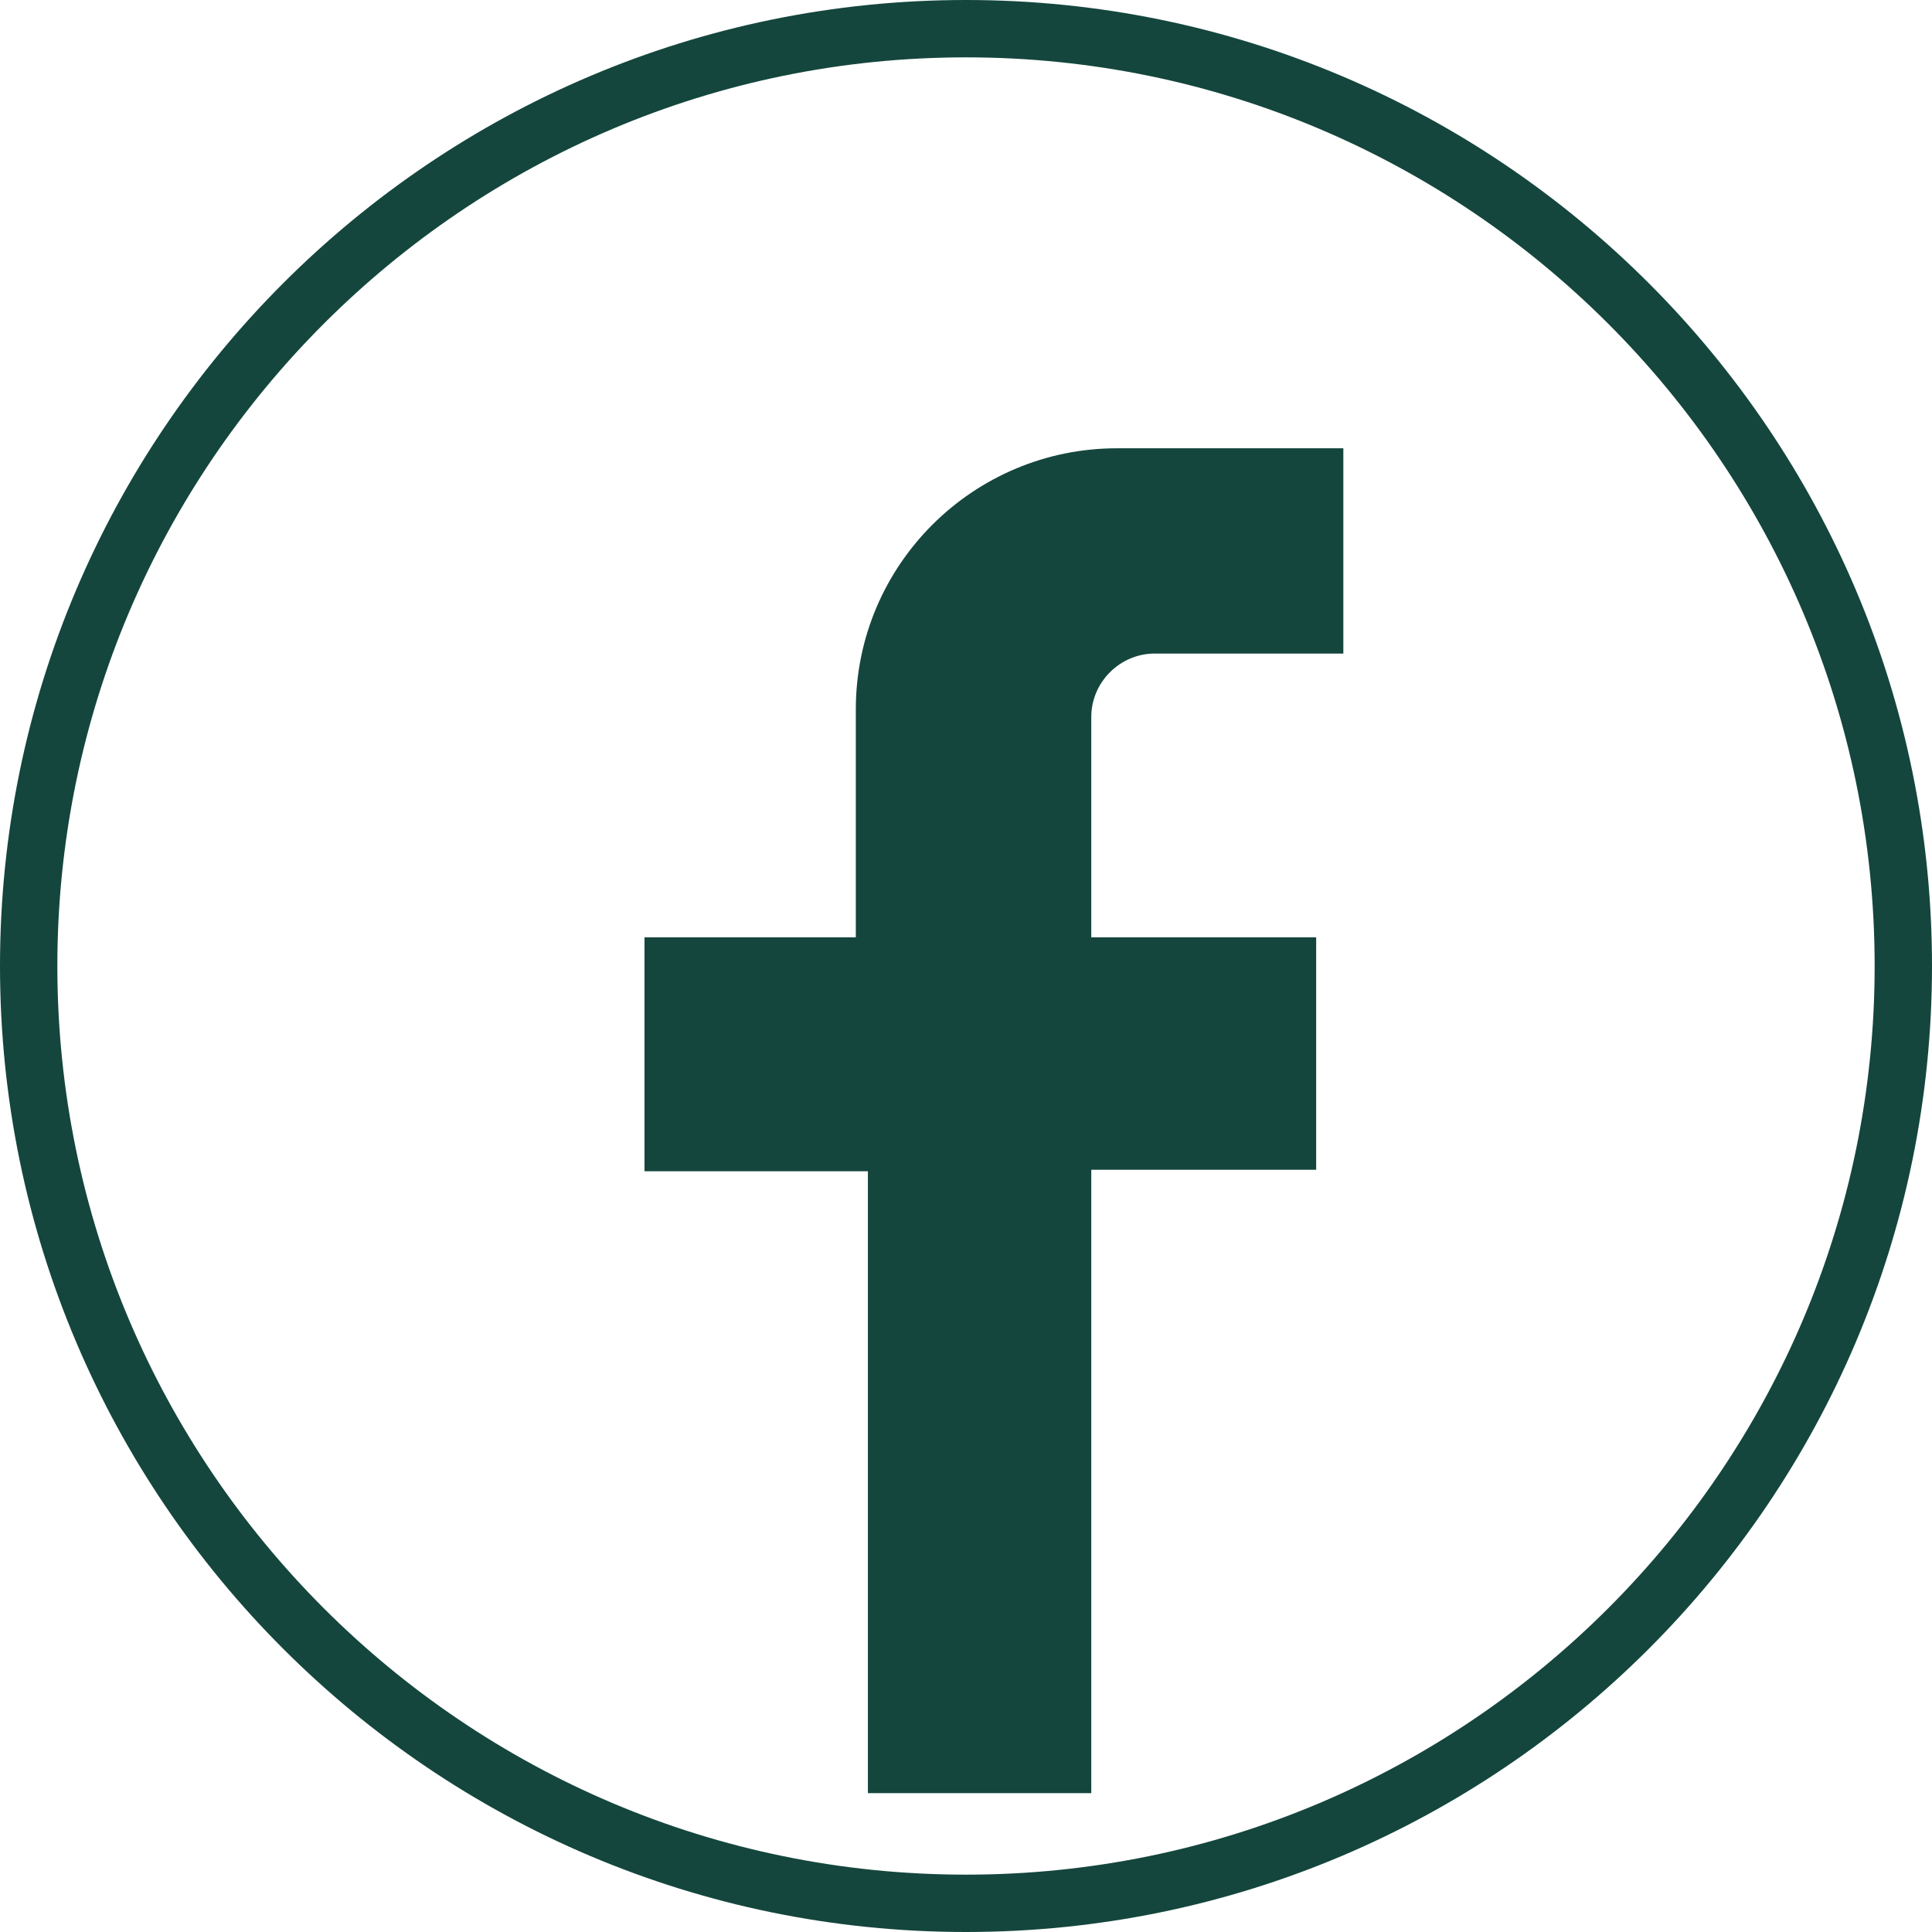 <?xml version="1.0" encoding="utf-8"?>
<!-- Generator: Adobe Illustrator 27.2.0, SVG Export Plug-In . SVG Version: 6.00 Build 0)  -->
<svg version="1.1" id="Layer_1" xmlns="http://www.w3.org/2000/svg" xmlns:xlink="http://www.w3.org/1999/xlink" x="0px" y="0px"
	 viewBox="0 0 128 128" style="enable-background:new 0 0 128 128;" xml:space="preserve">
<style type="text/css">
	.st0{fill:#14463D;}
</style>
<g>
	<path class="st0" d="M64,0C28.7,0,0,28.7,0,64c0,35.3,28.7,64,64,64c35.3,0,64-28.7,64-64C128,28.7,99.3,0,64,0z M64,124.2
		c-33.2,0-60.2-27-60.2-60.2c0-33.2,27-60.2,60.2-60.2c33.2,0,60.2,27,60.2,60.2C124.2,97.2,97.2,124.2,64,124.2z"/>
	<path class="st0" d="M72.3,118.7V77.5h14.9V62.1H72.3V47.5c0-2.3,1.9-4.2,4.2-4.2H89V29.7H74c-9.5,0-17.3,7.7-17.3,17.3v15.1h-14
		v15.5h14.8v41.2h14.8V118.7z"/>
</g>
</svg>
